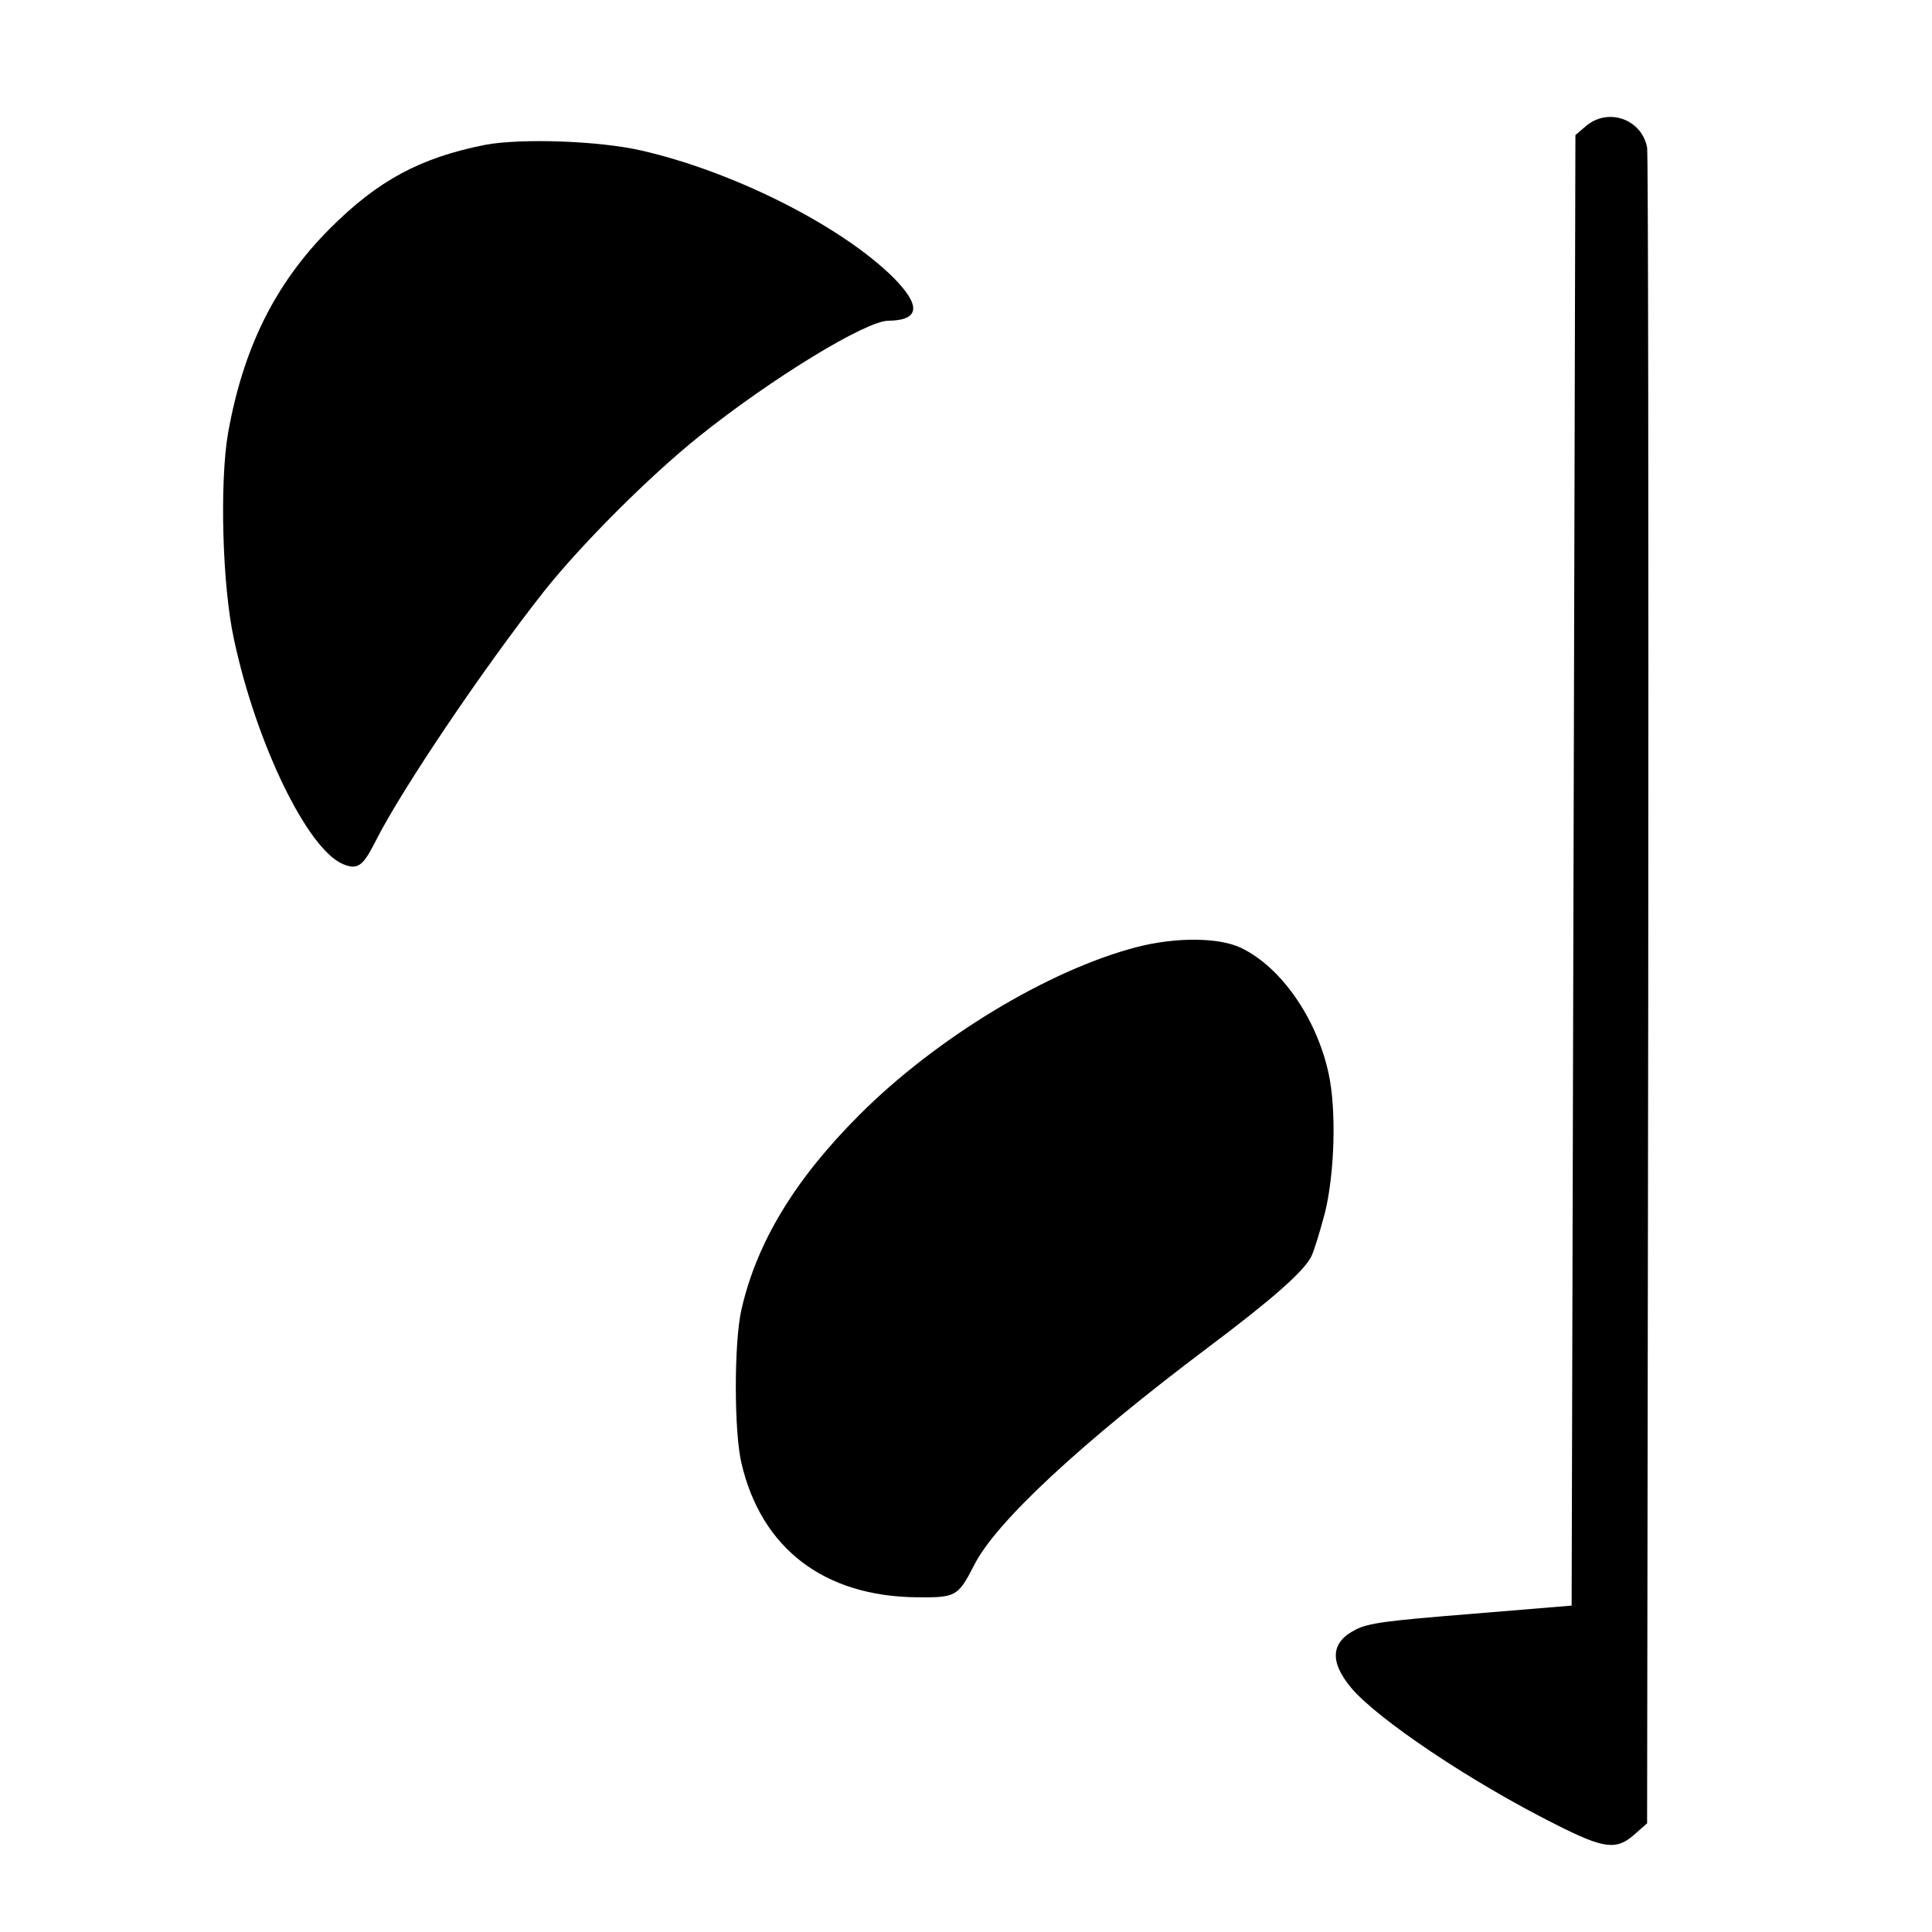 <?xml version="1.0" standalone="no"?>
<!DOCTYPE svg PUBLIC "-//W3C//DTD SVG 20010904//EN"
 "http://www.w3.org/TR/2001/REC-SVG-20010904/DTD/svg10.dtd">
<svg version="1.0" xmlns="http://www.w3.org/2000/svg"
 width="512pt" height="512pt" viewBox="0 0 512 512"
 preserveAspectRatio="xMidYMid meet">
<g transform="translate(0,512) scale(0.1,-0.1)"
fill="#000000" stroke="none">
<path d="M4203 4786 l-28 -24 -5 -1949 -5 -1948 -266 -22 c-223 -18 -273 -24
-307 -42 -65 -33 -69 -84 -12 -153 69 -83 319 -251 543 -363 128 -65 161 -69
209 -26 l33 29 3 2204 c1 1212 0 2218 -3 2237 -14 75 -103 107 -162 57z"/>
<path d="M1285 4736 c-171 -34 -283 -94 -410 -221 -146 -146 -231 -318 -271
-545 -22 -130 -15 -403 16 -544 59 -277 195 -557 289 -596 39 -16 53 -6 88 64
69 136 284 455 444 658 99 125 279 305 411 411 192 154 443 307 502 307 83 1
88 39 14 114 -138 137 -423 281 -668 337 -112 26 -321 33 -415 15z"/>
<path d="M3012 2610 c-234 -61 -531 -241 -734 -444 -171 -171 -272 -337 -313
-516 -20 -87 -20 -324 0 -408 53 -226 219 -353 466 -355 102 -1 108 2 151 86
57 113 283 323 618 575 168 126 255 202 275 242 7 14 23 66 36 115 26 105 31
273 10 370 -32 147 -126 282 -232 333 -58 28 -173 29 -277 2z"/>
</g>
</svg>
